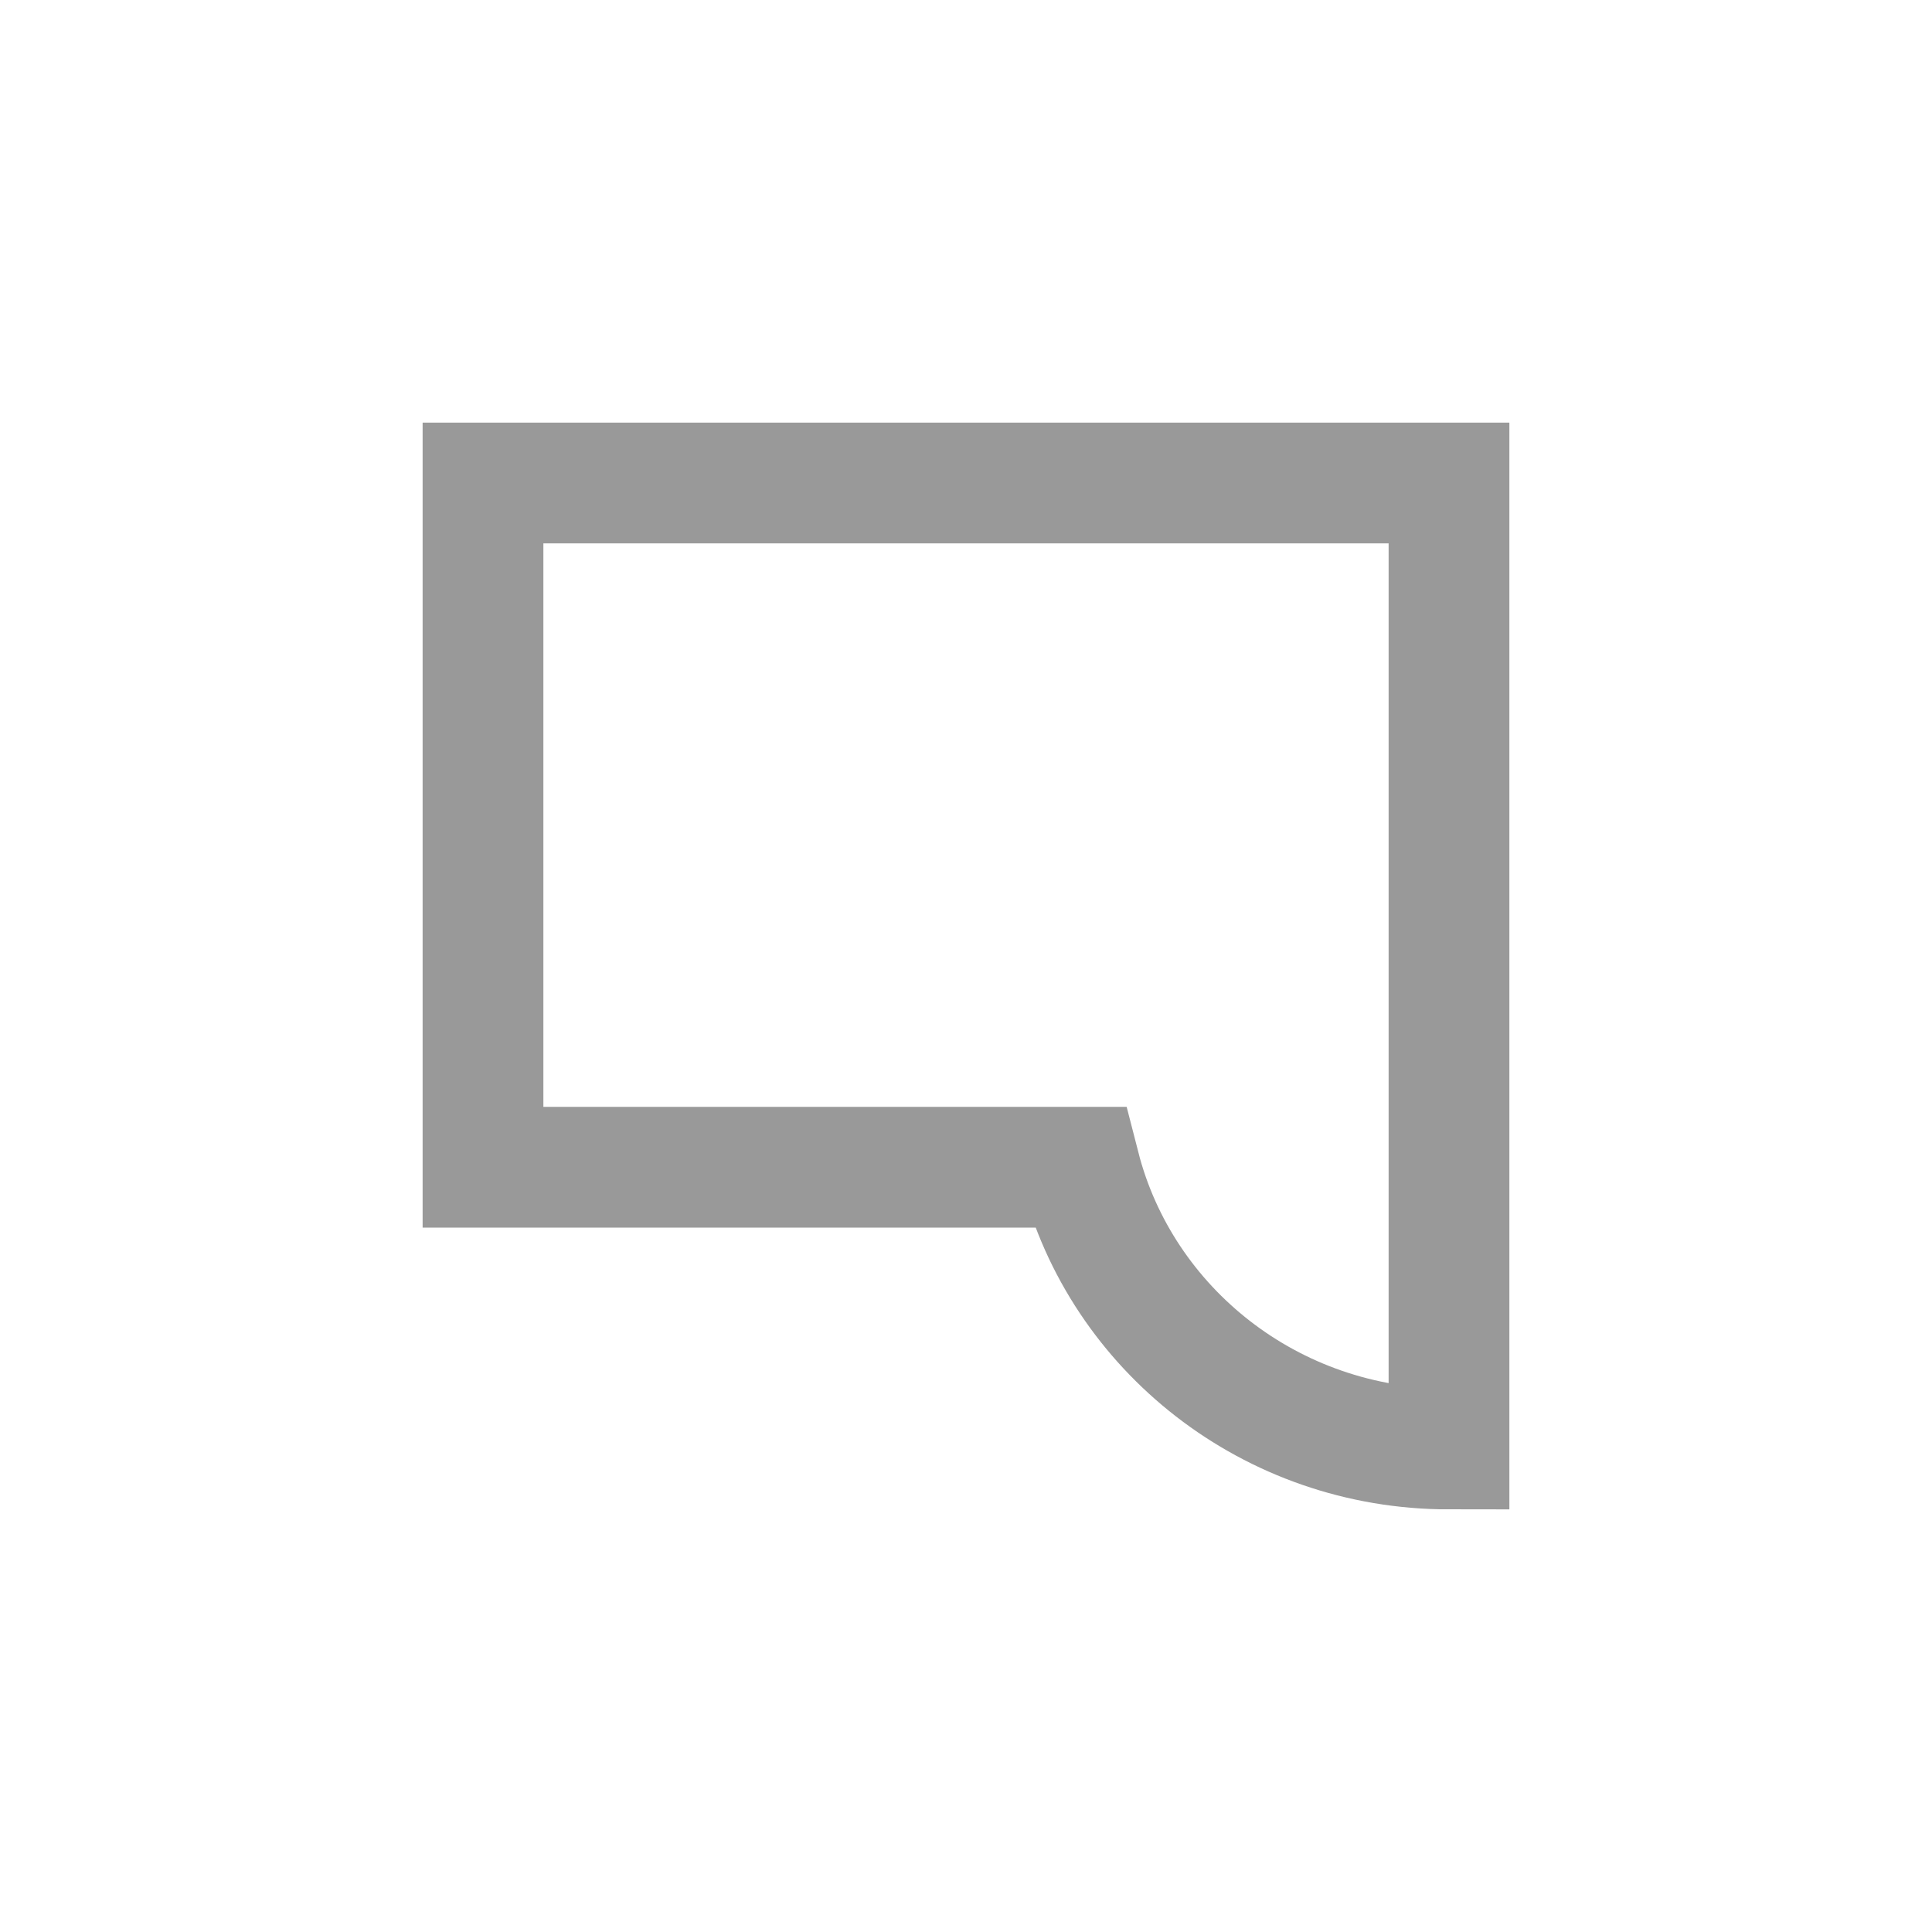 <svg xmlns="http://www.w3.org/2000/svg" xmlns:xlink="http://www.w3.org/1999/xlink" width="24" height="24" viewBox="0 0 24 24">
    <defs>
        <path id="a" d="M0 0h24v24H0z"/>
    </defs>
    <g fill="none" fill-rule="evenodd">
        <mask id="b" fill="#fff">
            <use xlink:href="#a"/>
        </mask>
        <g stroke="#333" stroke-width="1.5" mask="url(#b)" opacity=".5">
            <path d="M6 6h12v12c-2.216 0-4.07-1.49-4.586-3.5H6V6z"/>
        </g>
    </g>
</svg>
